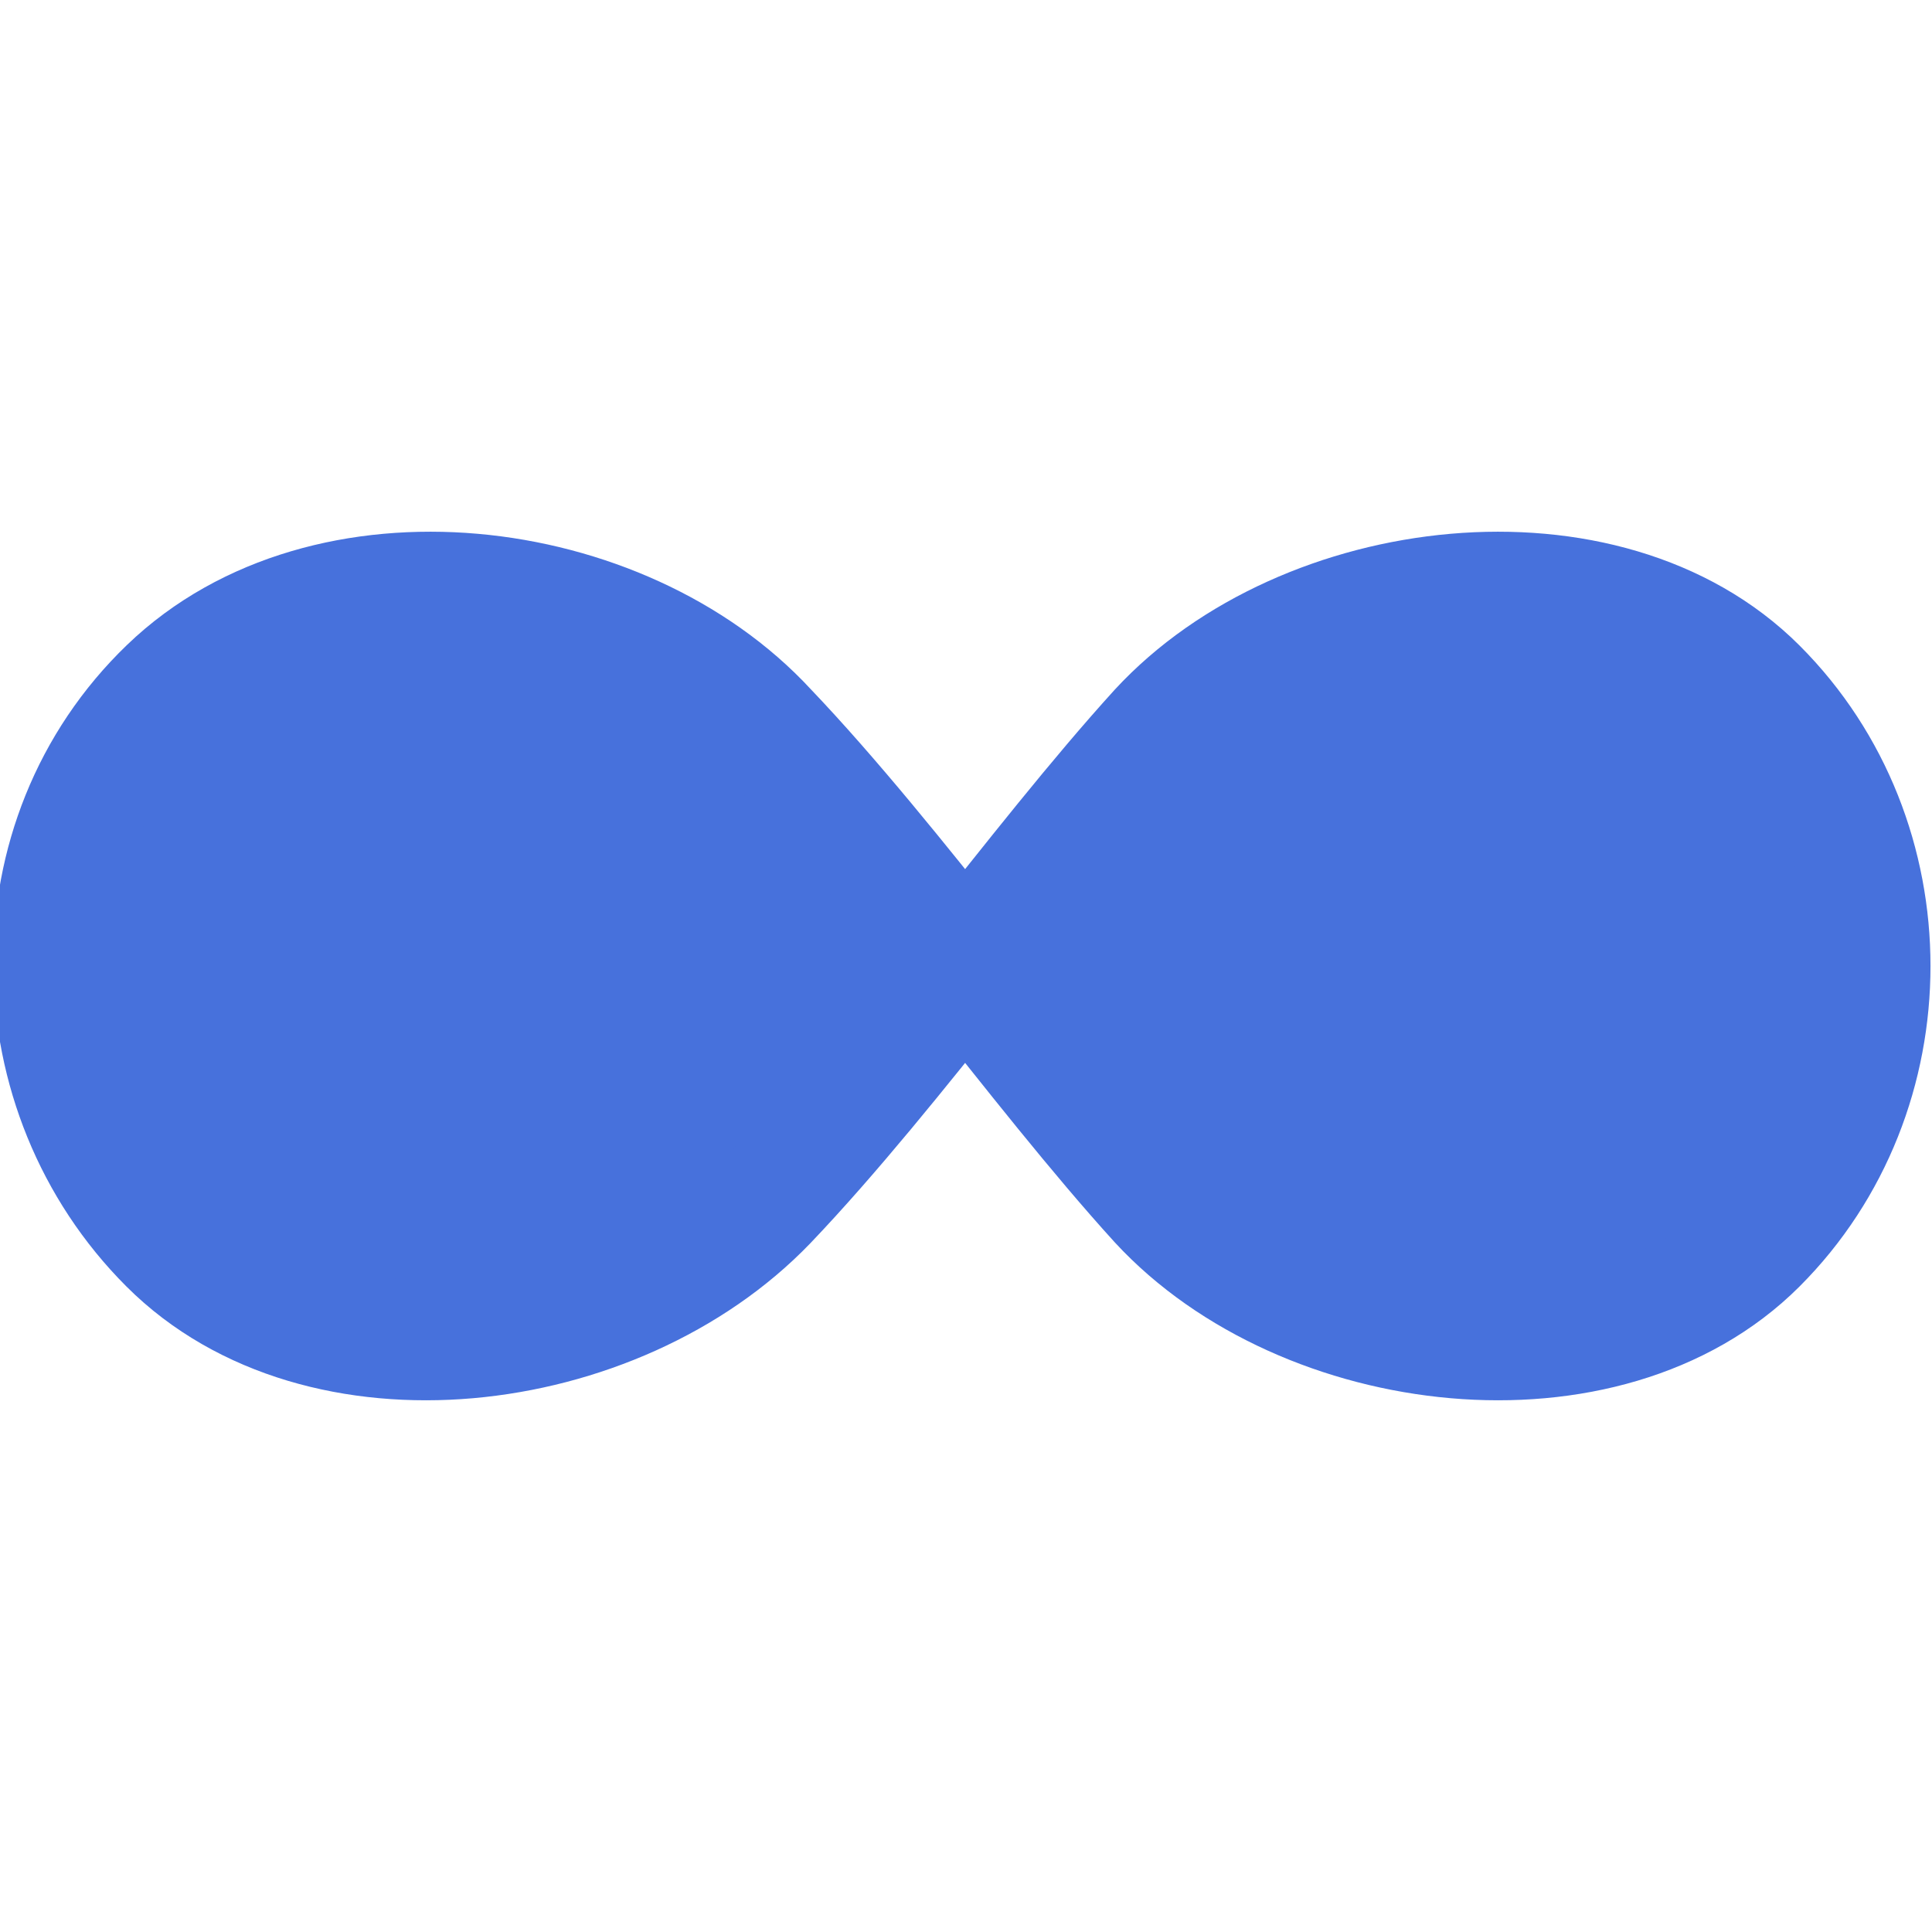 <?xml version="1.0" encoding="utf-8"?>
<!-- Generator: Adobe Illustrator 23.0.4, SVG Export Plug-In . SVG Version: 6.00 Build 0)  -->
<svg version="1.1" id="Layer_1" xmlns="http://www.w3.org/2000/svg" xmlns:xlink="http://www.w3.org/1999/xlink" x="0px" y="0px"
	 viewBox="0 0 32 32" style="enable-background:new 0 0 32 32;" xml:space="preserve">
<style type="text/css">
	.st0{fill:#4771DC;stroke:#4771DC;stroke-width:2;stroke-miterlimit:10;}
</style>
<path class="st0" d="M12.7,12.1c-2.4-2.6-7.3-3.2-9.9-0.7s-2.5,6.7,0,9.2s7.4,1.9,9.9-0.7c2.1-2.2,4.5-5.6,6.5-7.8
	c2.4-2.6,7.4-3.2,9.9-0.7s2.5,6.7,0,9.2s-7.5,1.9-9.9-0.7C17.2,17.7,14.8,14.3,12.7,12.1z"/>
</svg>
